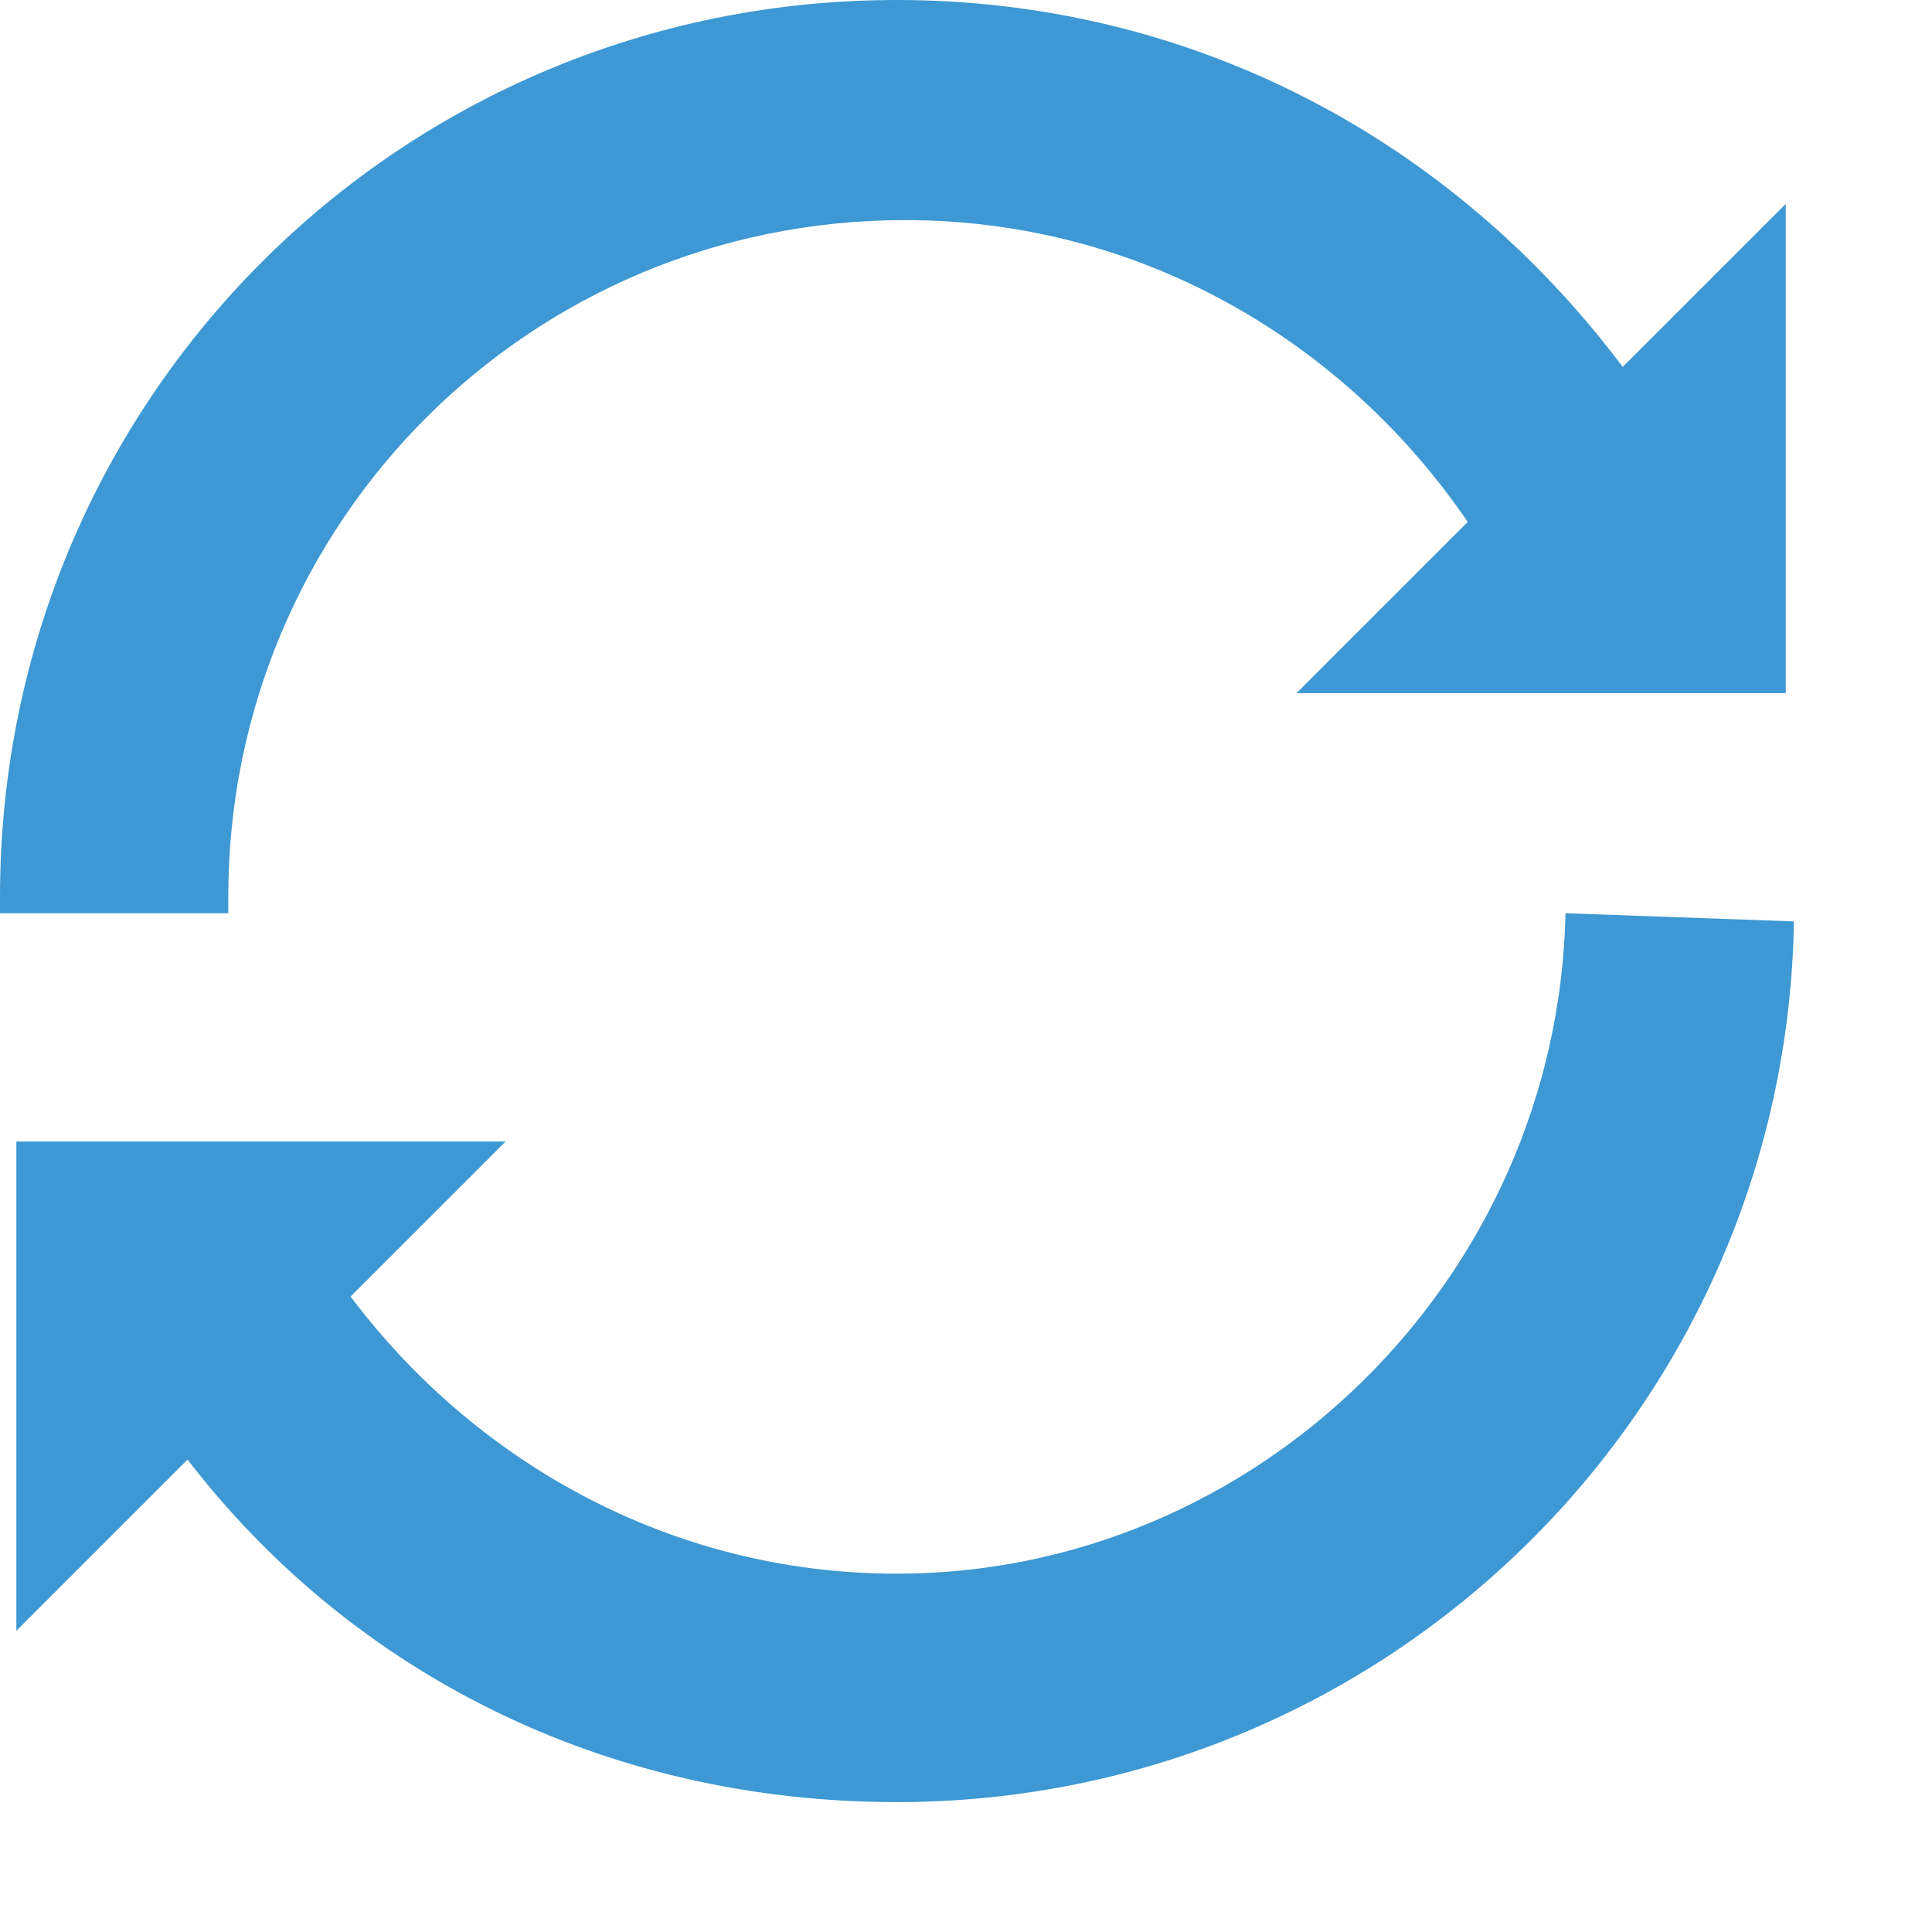 <svg width="13" height="13" viewBox="0 0 13 13" fill="none" xmlns="http://www.w3.org/2000/svg">
<path d="M10.534 6.145C10.48 8.614 8.45 10.589 6.035 10.589C4.499 10.589 3.182 9.821 2.359 8.724L3.402 7.681H0.11V10.973L1.262 9.821C2.359 11.248 4.06 12.126 6.035 12.126C9.327 12.126 12.016 9.492 12.071 6.2L10.534 6.145Z" fill="#3D98D3"/>
<path d="M1.536 6.035C1.536 3.512 3.566 1.481 6.09 1.481C7.681 1.481 9.053 2.304 9.876 3.512L8.724 4.664H12.016V1.372L10.919 2.469C9.766 0.933 8.011 0 6.035 0C2.689 0 0 2.688 0 6.035C0 6.09 0 6.09 0 6.145H1.536C1.536 6.09 1.536 6.09 1.536 6.035Z" fill="#3D98D3"/>
</svg>

